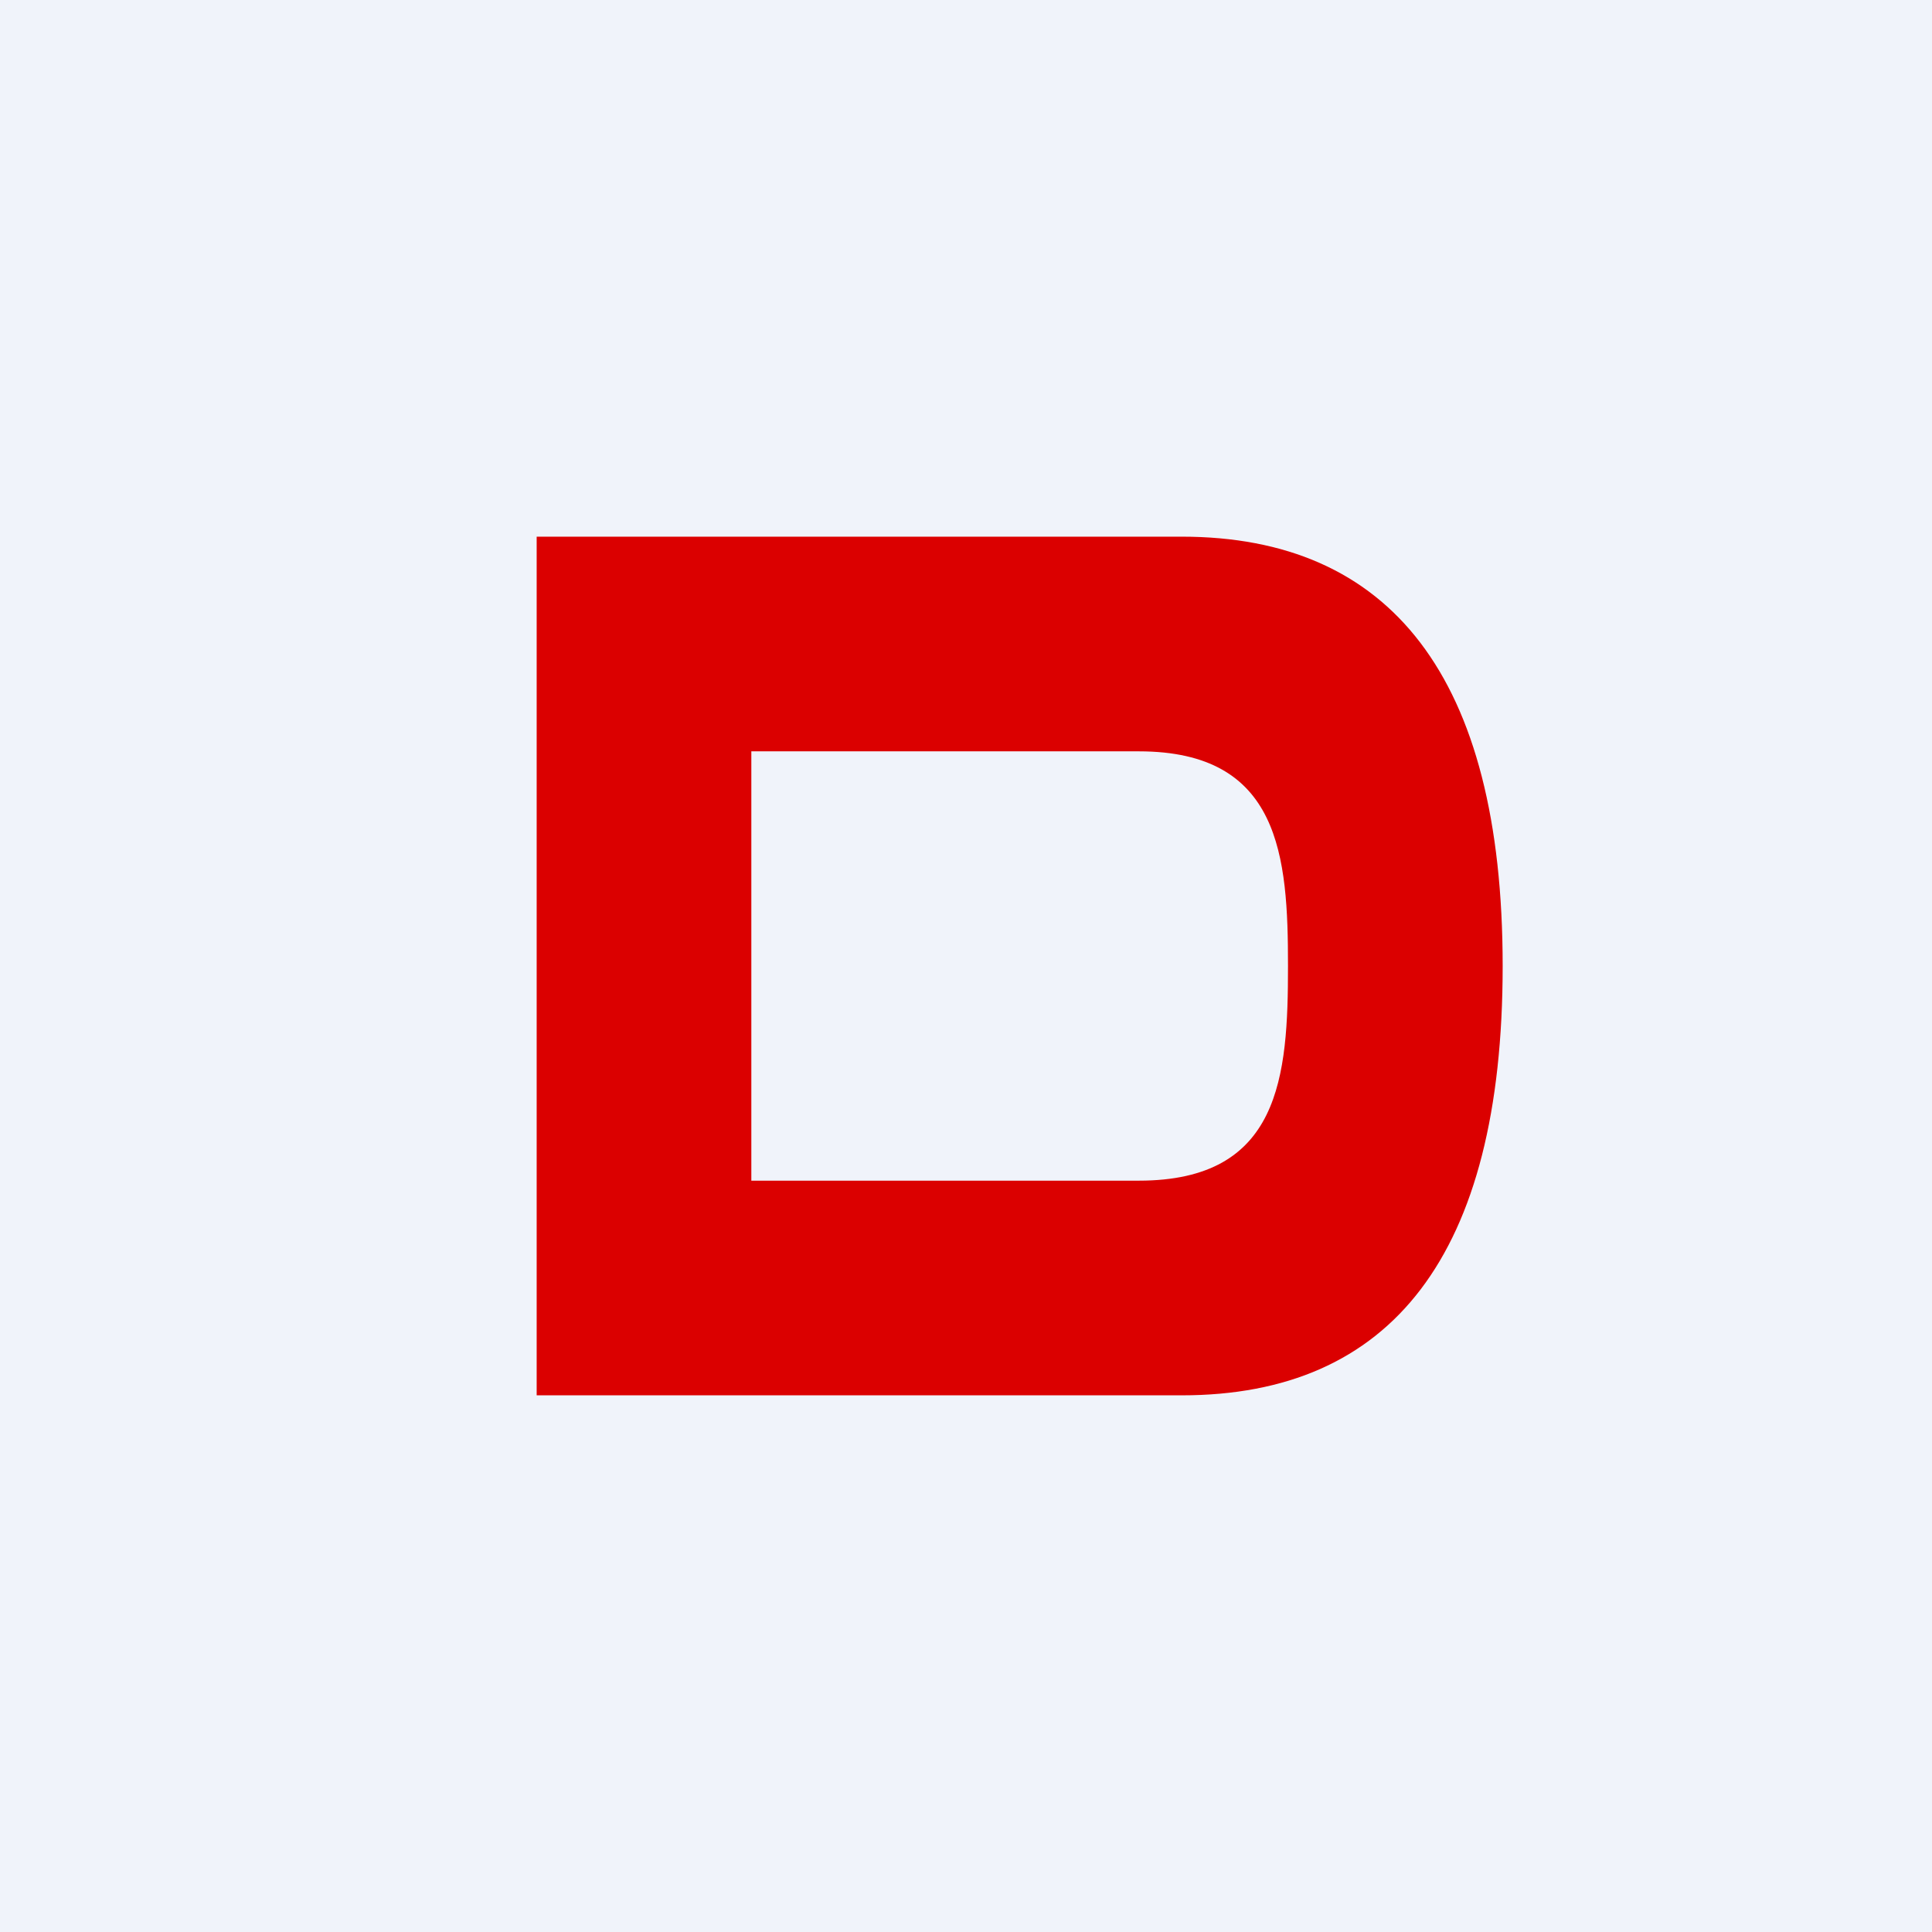 <!-- by TradingView --><svg width="18" height="18" viewBox="0 0 18 18" xmlns="http://www.w3.org/2000/svg"><path fill="#F0F3FA" d="M0 0h18v18H0z"/><path d="M5 13V5h6.01C12.95 5 14 6.3 14 9s-1.04 4-2.99 4H5Zm5.61-2c1.32 0 1.39-.97 1.39-2 0-1.02-.07-2-1.39-2H7v4h3.61Z" fill="#DB0000"/></svg>